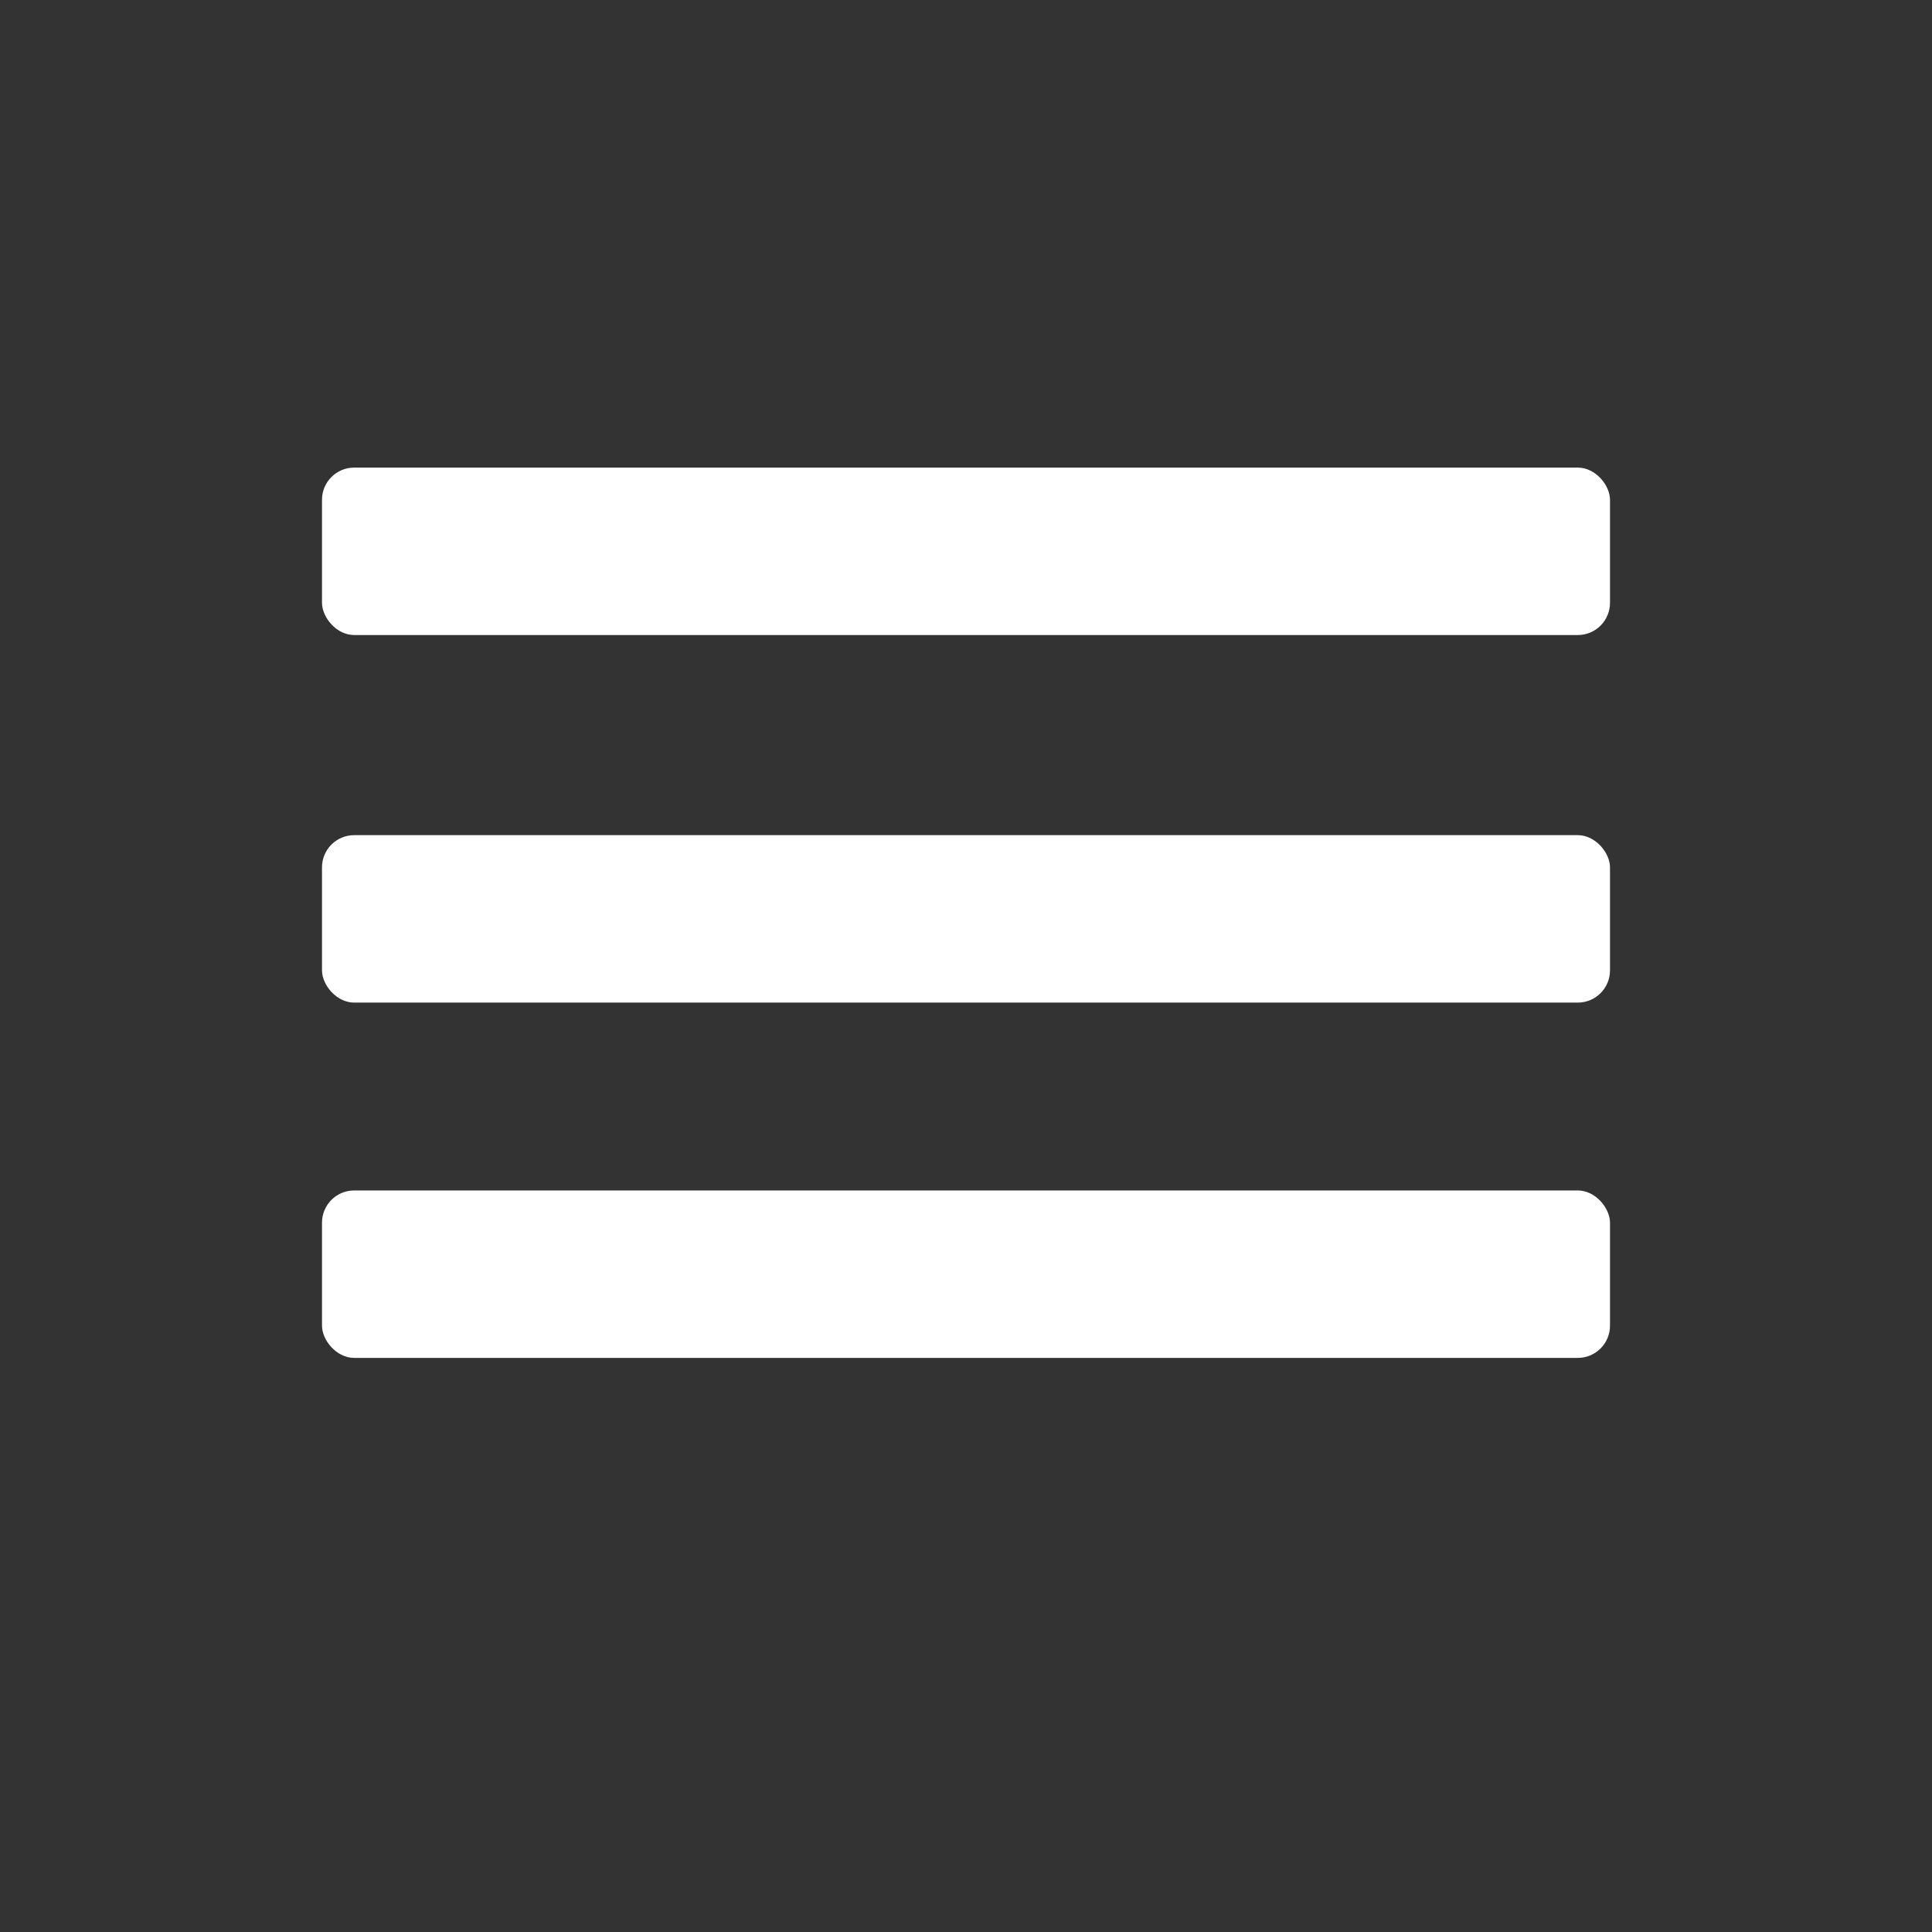 <svg id="e0IMrYTemxv1" xmlns="http://www.w3.org/2000/svg" xmlns:xlink="http://www.w3.org/1999/xlink" viewBox="0 0 300 300" shape-rendering="geometricPrecision" text-rendering="geometricPrecision" style="background-color:#124559"><rect x="0" y="0" width="300" height="300" fill="#333333" stroke="none"/><rect width="200" height="26" rx="5" ry="5" transform="translate(50 72.608)" fill="#fff" stroke-width="0"/><rect width="200" height="26" rx="5" ry="5" transform="translate(50 129.683)" fill="#fff" stroke-width="0"/><rect width="200" height="26" rx="5" ry="5" transform="translate(50 184.854)" fill="#fff" stroke-width="0"/></svg>